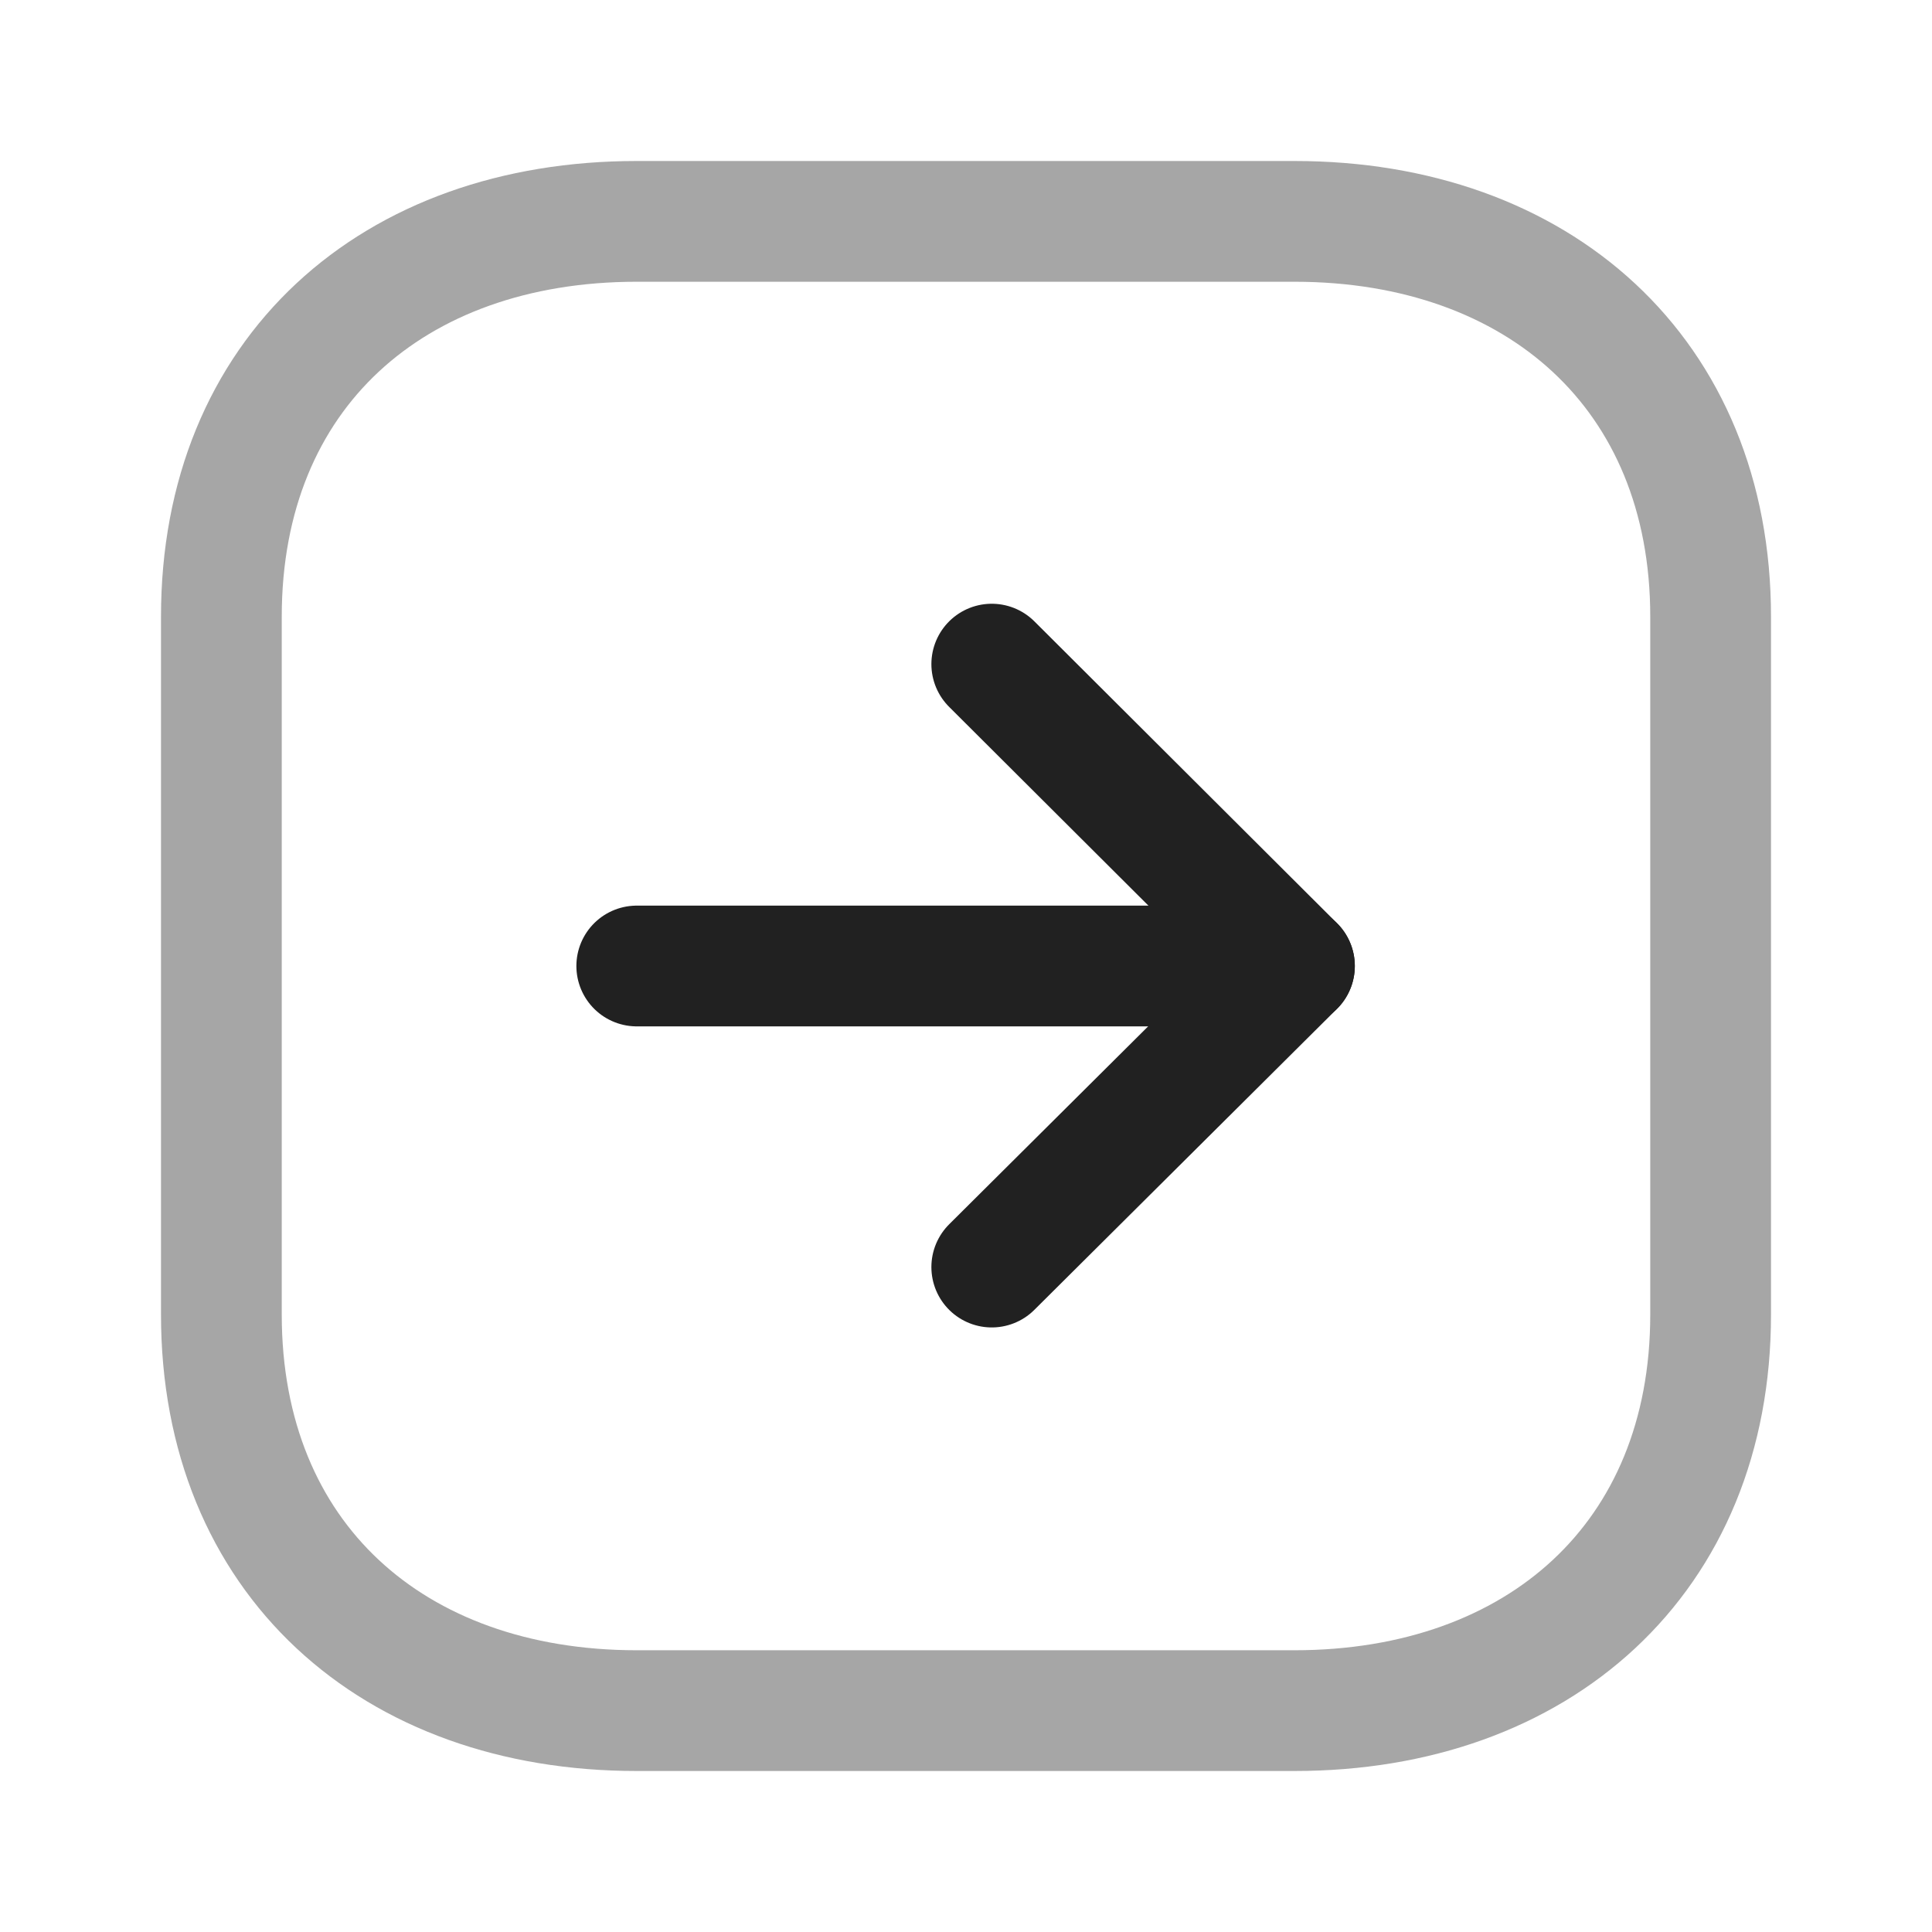<svg width="24" height="24" viewBox="0 0 24 24" fill="none" xmlns="http://www.w3.org/2000/svg" xmlns:xlink="http://www.w3.org/1999/xlink">
	<desc>
			Created with Pixso.
	</desc>
	<defs>
		<clipPath id="clip430_7508">
			<rect id="Iconly/Two-tone/Arrow - Right Square" width="24" height="24" fill="white" fill-opacity="0"/>
		</clipPath>
	</defs>
	<rect id="Iconly/Two-tone/Arrow - Right Square" width="24" height="24" fill="#FFFFFF" fill-opacity="0"/>
	<g clip-path="url(#clip430_7508)">
		<rect id="Iconly/Two-tone/Arrow - Right Square" rx="-0.5" width="23" height="23" transform="translate(0.5 0.5)" fill="#FFFFFF" fill-opacity="0"/>
		<g opacity="0.4" style="mix-blend-mode:normal">
			<path id="Stroke 1" d="M21.25 7.66C21.25 4.64 19.11 2.75 16.08 2.75L7.91 2.75C4.88 2.75 2.75 4.63 2.75 7.66L2.75 16.33C2.75 19.36 4.88 21.25 7.91 21.25L16.08 21.25C19.11 21.25 21.25 19.36 21.25 16.33L21.25 7.66Z" stroke="#212121" stroke-opacity="1" stroke-width="1.5" stroke-linejoin="round"/>
		</g>
		<path id="Stroke 3" d="M16.08 12L7.91 12" stroke="#212121" stroke-opacity="1" stroke-width="1.5" stroke-linejoin="round" stroke-linecap="round"/>
		<path id="Stroke 5" d="M12.32 8.25L16.08 12L12.32 15.74" stroke="#212121" stroke-opacity="1" stroke-width="1.5" stroke-linejoin="round" stroke-linecap="round"/>
	</g>
</svg>
